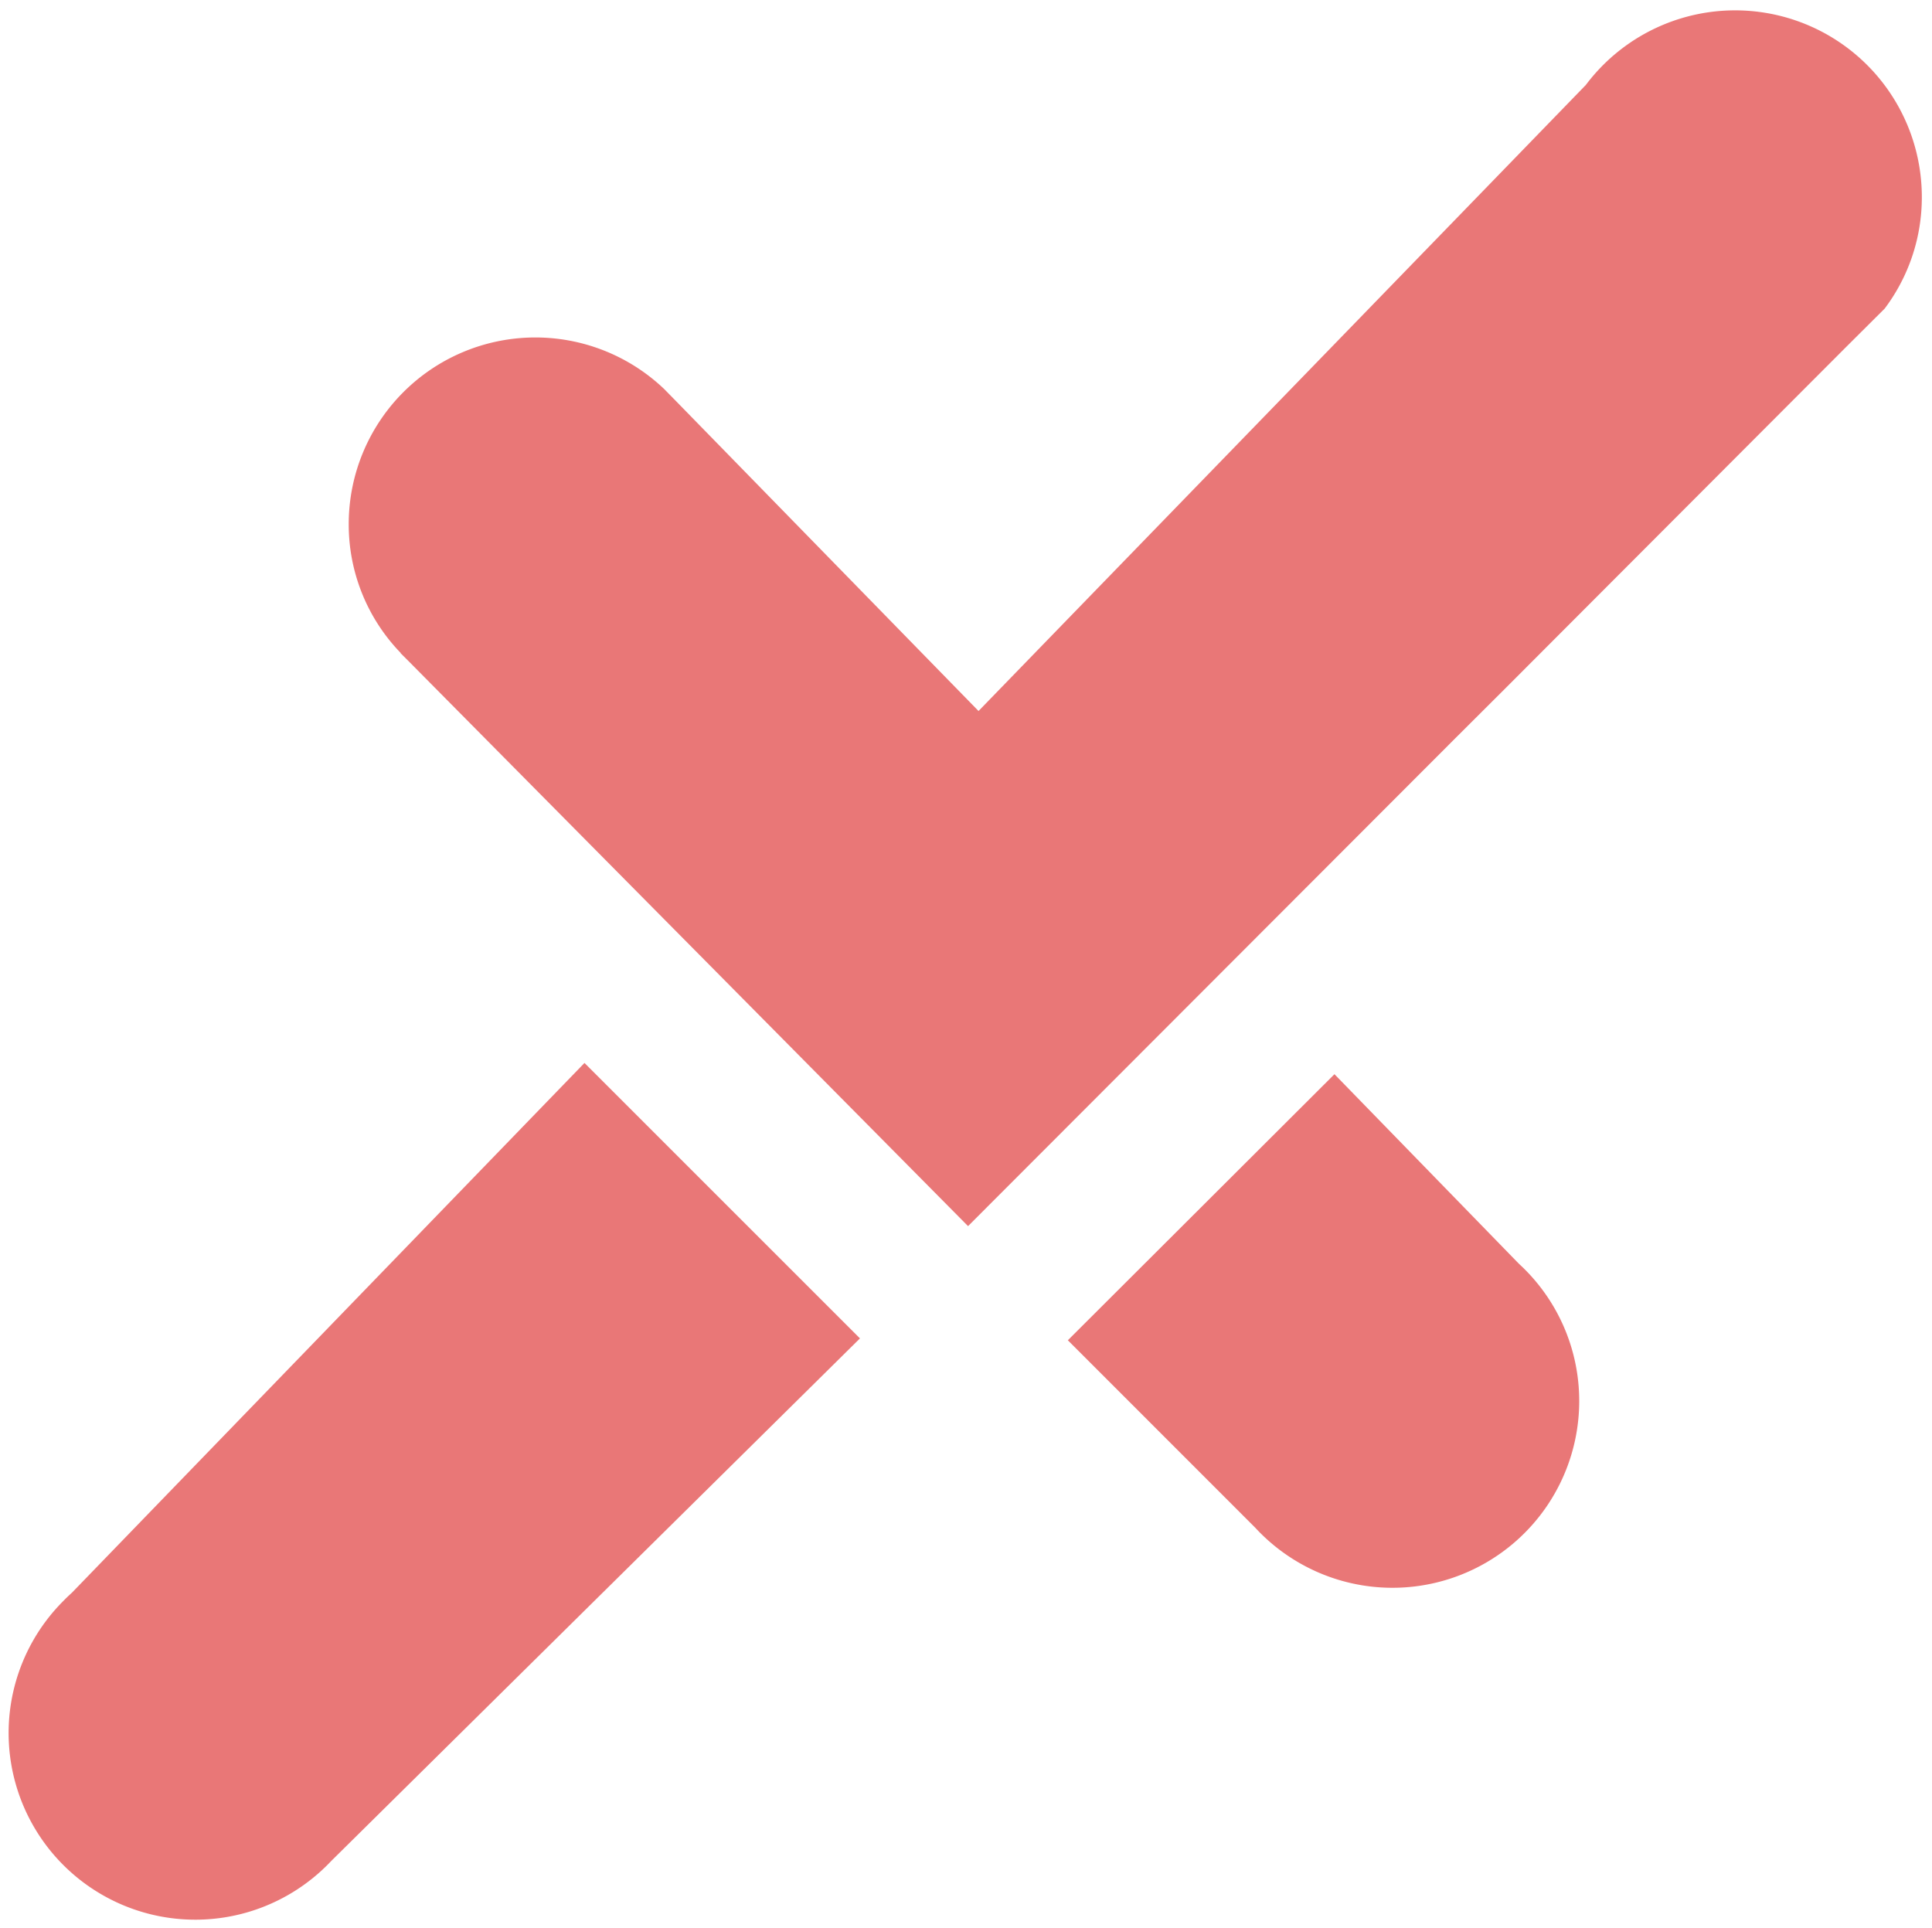 <svg xmlns="http://www.w3.org/2000/svg" width="95" height="94.823"><g data-name="Group 18677" fill="#e97777" stroke="rgba(0,0,0,0)"><path data-name="Path 224025" d="M77.653 68.899a9.183 9.183 0 0 1-15.933 6.224l-9.212-9.215 13.11-13.084 9.03 9.281.05.05a9.15 9.15 0 0 1 2.955 6.744Z"/><path data-name="Path 224026" d="M42.286 65.816 16.31 91.492l-.025.025A9.18 9.18 0 1 1 3.074 78.769q.223-.231.461-.446L28.74 52.271Z"/><path data-name="Path 224475" d="M94.5 9.688a9.1 9.1 0 0 1-1.826 5.486l-1.9 1.893-16.67 16.7-2.563 2.556-23.94 23.972-27.445-27.717-.462-.462.009-.007a9.084 9.084 0 0 1-2.556-6.332 9.178 9.178 0 0 1 15.514-6.644l.46.469.025.025 14.971 15.338.007-.009 24.192-24.939 5.646-5.822.009-.007a9.18 9.18 0 0 1 16.529 5.5Z"/></g></svg>